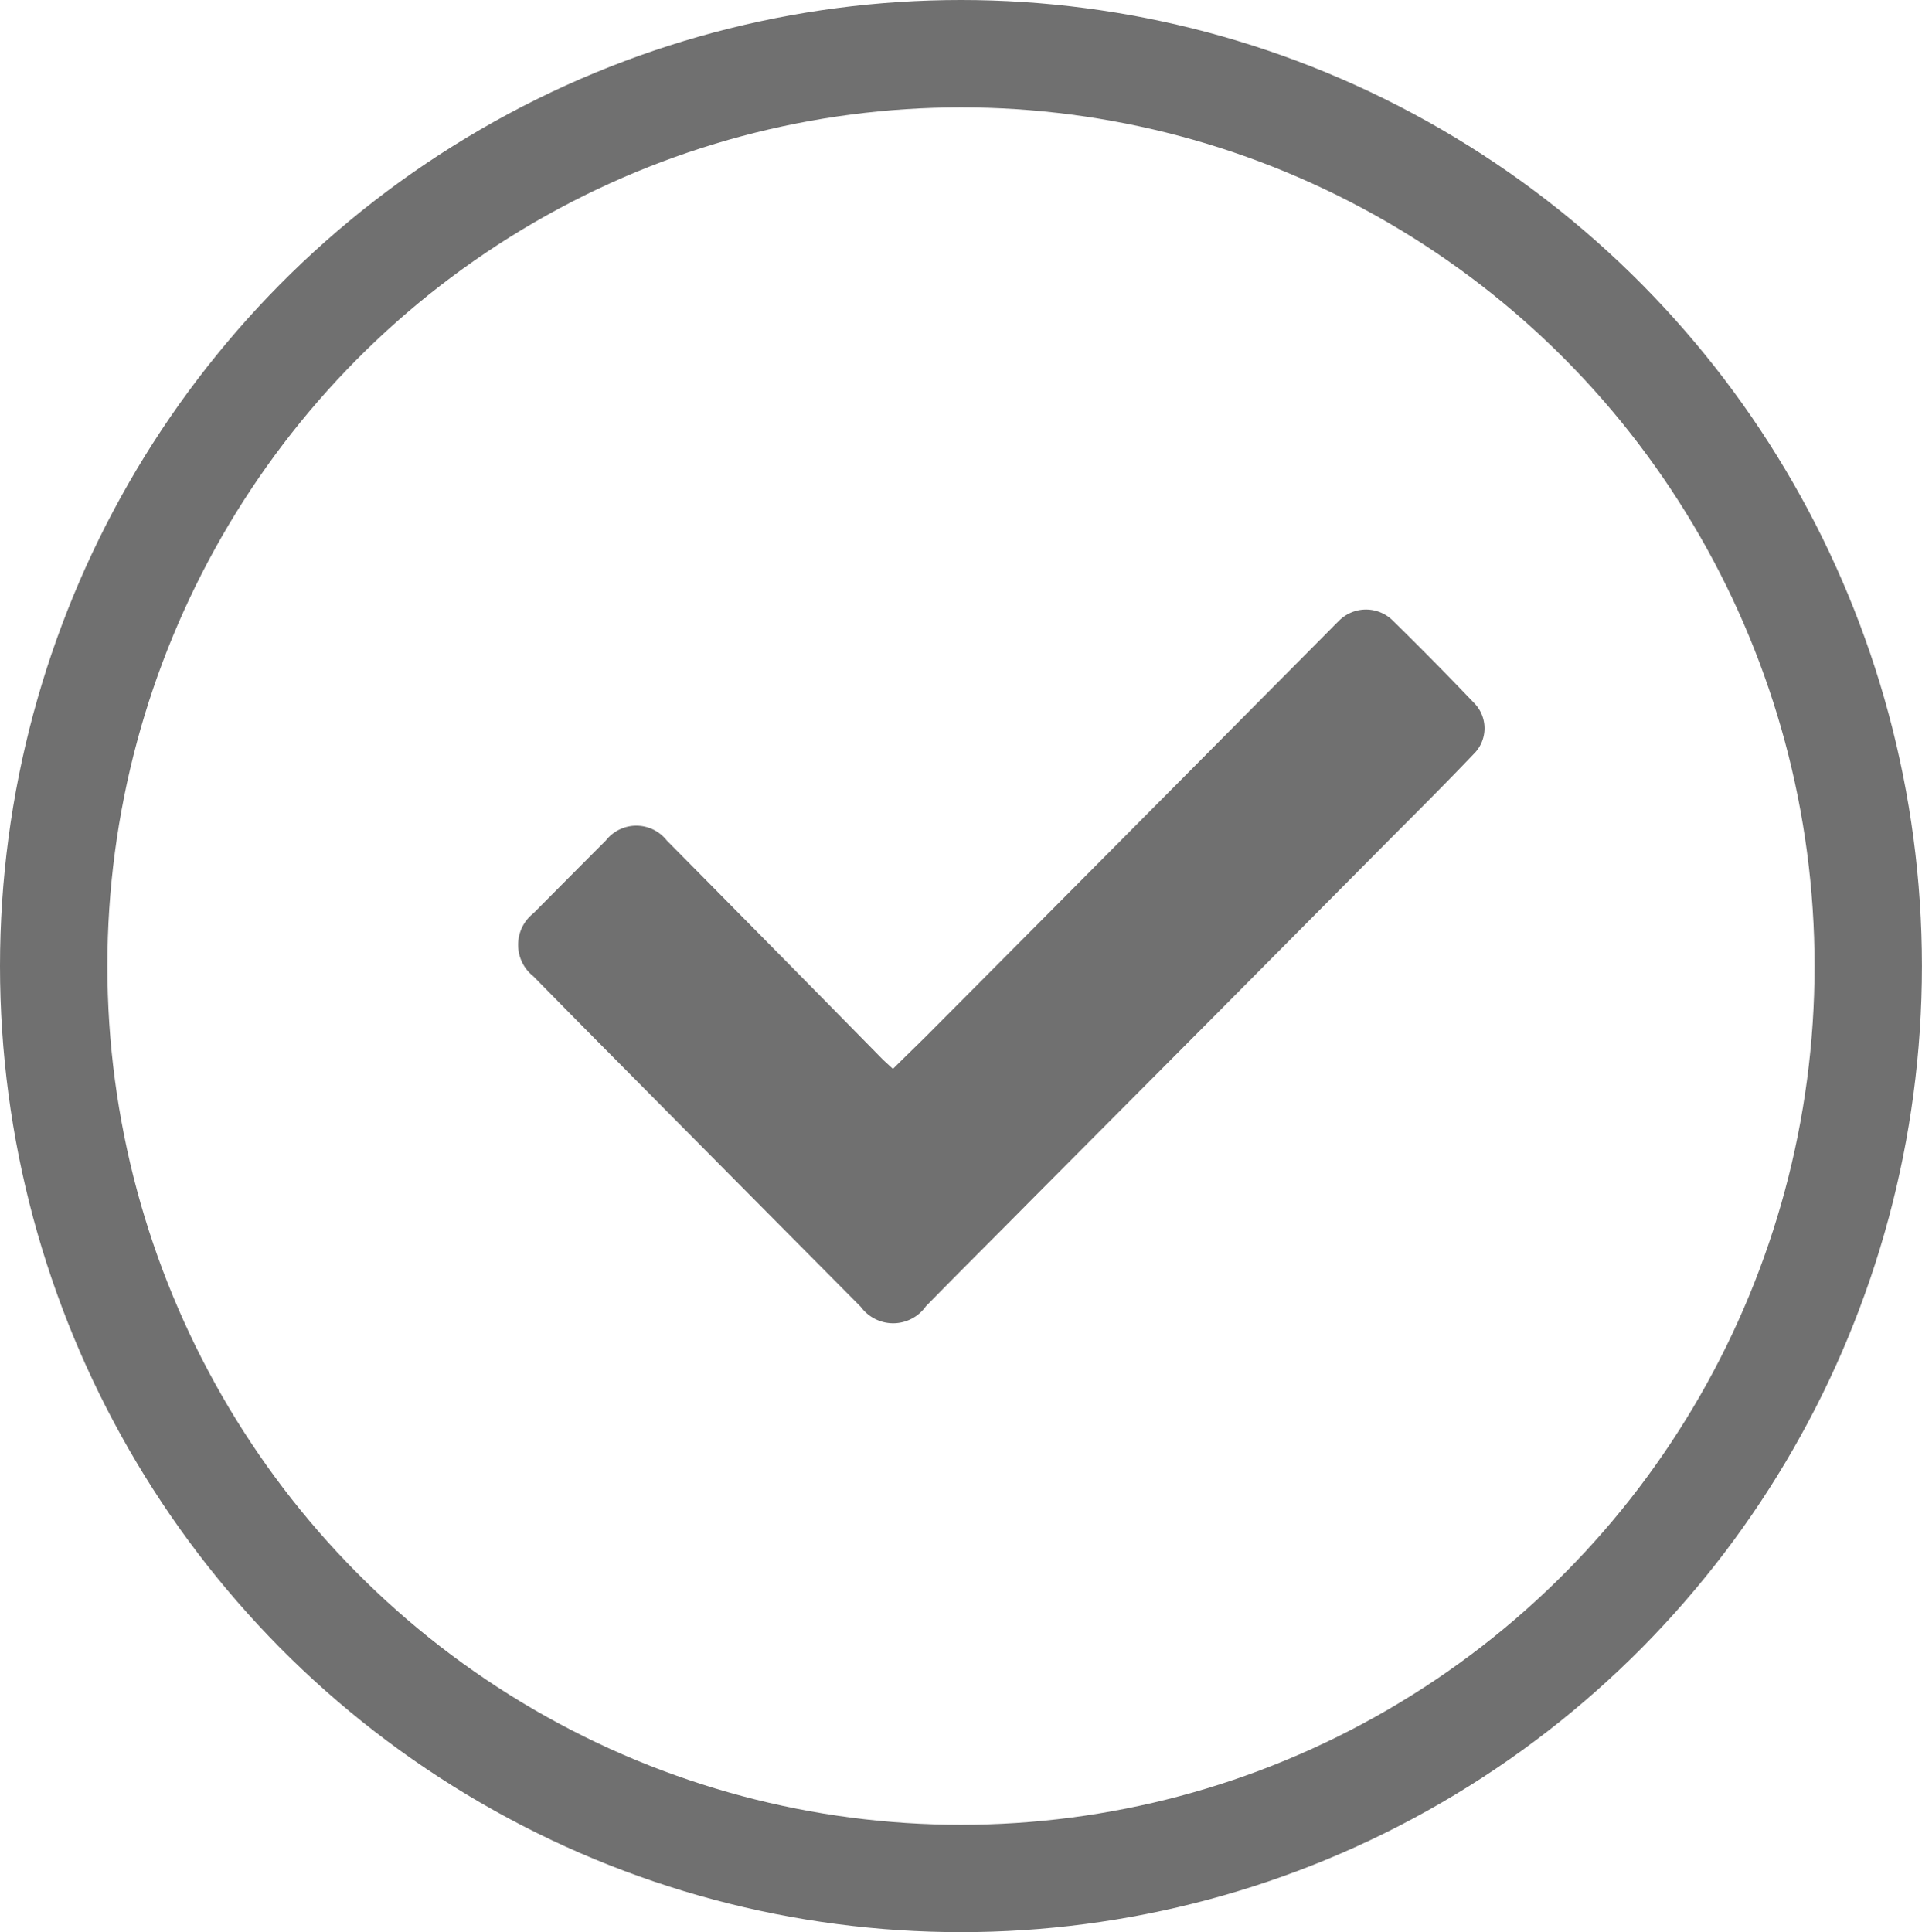 <svg xmlns="http://www.w3.org/2000/svg" width="35.797" height="35.986" viewBox="0 0 35.797 35.986">
  <g id="Group_1333" data-name="Group 1333" transform="translate(2 2)">
    <g id="Ellipse_163" data-name="Ellipse 163" fill="none" stroke="#707070" stroke-miterlimit="10" stroke-width="2">
      <ellipse cx="15.898" cy="15.993" rx="15.898" ry="15.993" stroke="none"/>
      <ellipse cx="15.898" cy="15.993" rx="16.898" ry="16.993" fill="none"/>
    </g>
    <g id="Group_1332" data-name="Group 1332" transform="translate(7.651 9.352)">
      <path id="Path_10488" data-name="Path 10488" d="M8999.842,3002.961c.2-.2.4-.393.6-.59q1.828-1.836,3.655-3.675,1.9-1.913,3.8-3.828c.081-.08.157-.161.237-.238a.71.71,0,0,1,1.021-.016q.763.748,1.5,1.521a.67.67,0,0,1,0,.965c-.513.539-1.037,1.061-1.561,1.587l-3.357,3.381-3.318,3.334c-.652.66-1.314,1.317-1.964,1.981a.746.746,0,0,1-1.21.012q-2.249-2.265-4.492-4.53-.806-.811-1.606-1.627a.747.747,0,0,1,0-1.176q.672-.678,1.348-1.355a.722.722,0,0,1,1.135,0q2.011,2.032,4.012,4.068C8999.7,3002.832,8999.763,3002.887,8999.842,3002.961Z" transform="translate(-8992.862 -2994.405)" fill="#707070"/>
    </g>
  </g>
</svg>
